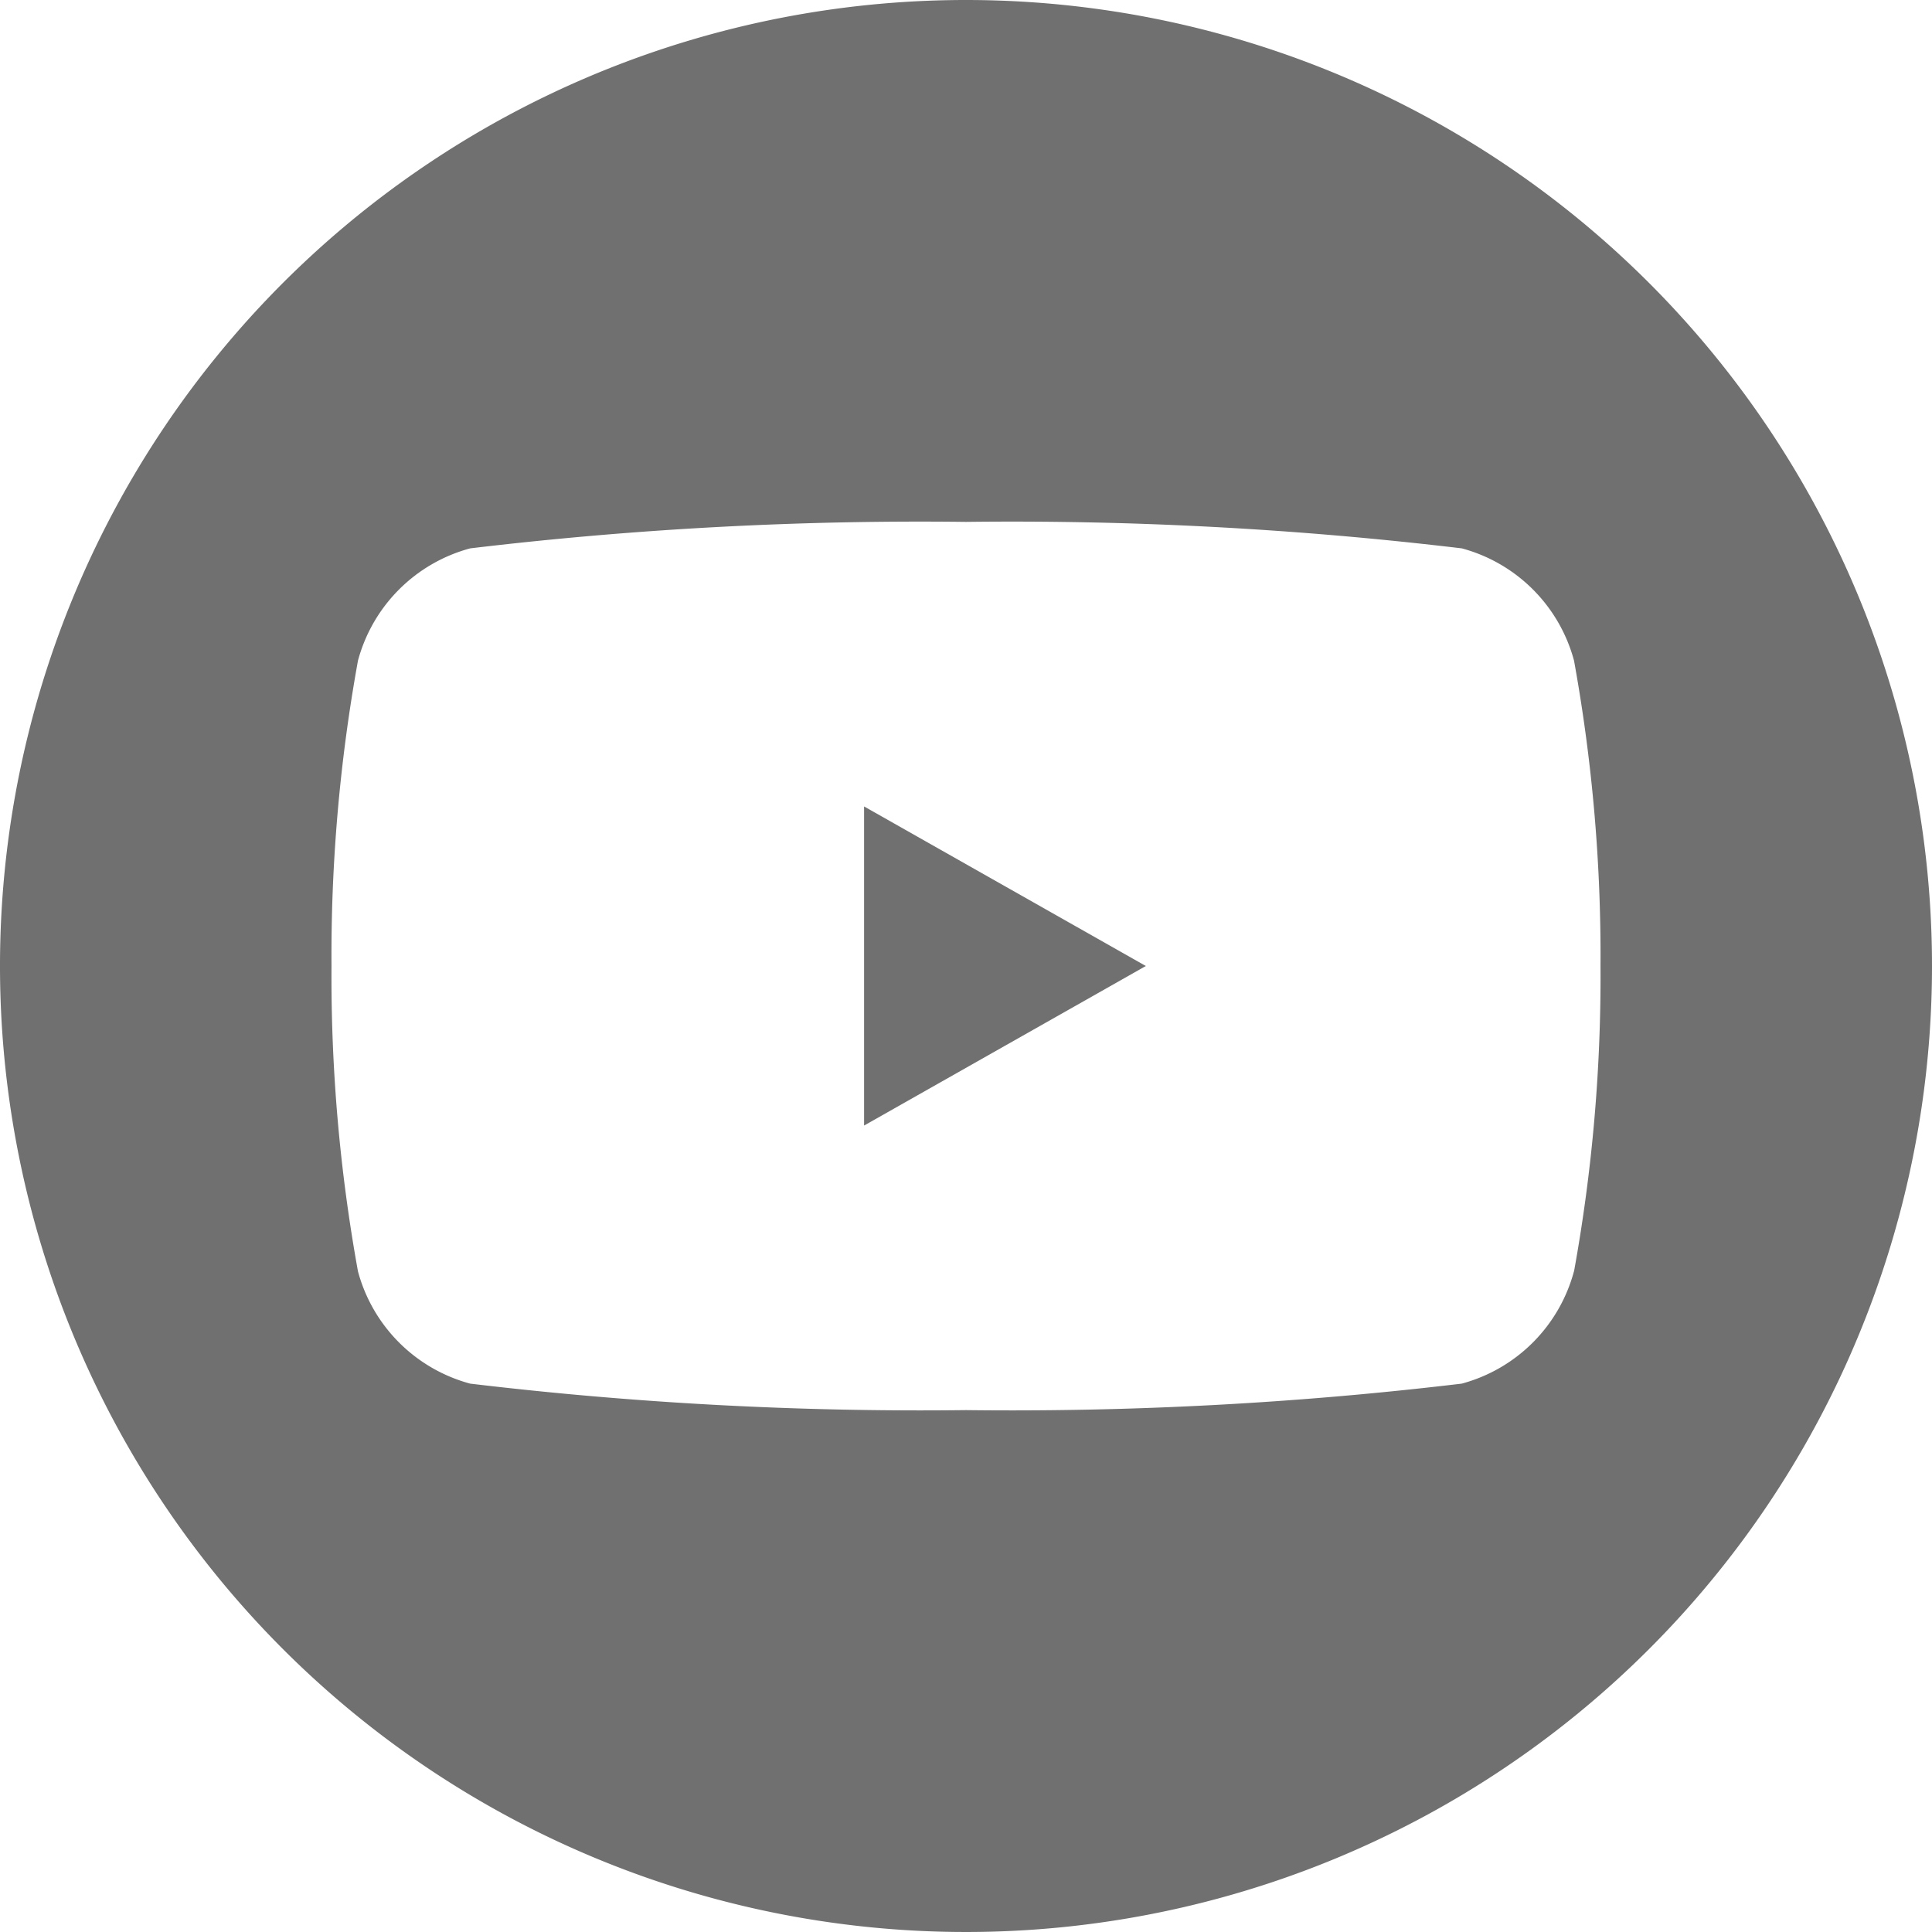 <svg xmlns="http://www.w3.org/2000/svg" width="24" height="24" viewBox="0 0 24 24">
  <g id="그룹_44" data-name="그룹 44" transform="translate(-1567.581 -4434.94)">
    <path id="패스_6" data-name="패스 6" d="M129.805,123.954l3.5-1.982-3.5-1.982Z" transform="translate(1448.51 4324.968)" fill="#707070"/>
    <path id="패스_7" data-name="패스 7" d="M12,0A12,12,0,1,0,24,12,12,12,0,0,0,12,0m7.552,15.794a1.975,1.975,0,0,1-1.394,1.394A47.109,47.109,0,0,1,12,17.517a47.112,47.112,0,0,1-6.159-.329,1.975,1.975,0,0,1-1.394-1.394A20.52,20.52,0,0,1,4.118,12a20.519,20.519,0,0,1,.329-3.794A1.974,1.974,0,0,1,5.841,6.812,47.1,47.1,0,0,1,12,6.483a47.1,47.1,0,0,1,6.159.329,1.974,1.974,0,0,1,1.394,1.394A20.51,20.51,0,0,1,19.882,12a20.51,20.51,0,0,1-.329,3.794" transform="translate(1567.581 4434.94)" fill="#707070"/>
    <rect id="사각형_69" data-name="사각형 69" width="24" height="24" transform="translate(1567.581 4434.94)" fill="none"/>
  </g>
</svg>
